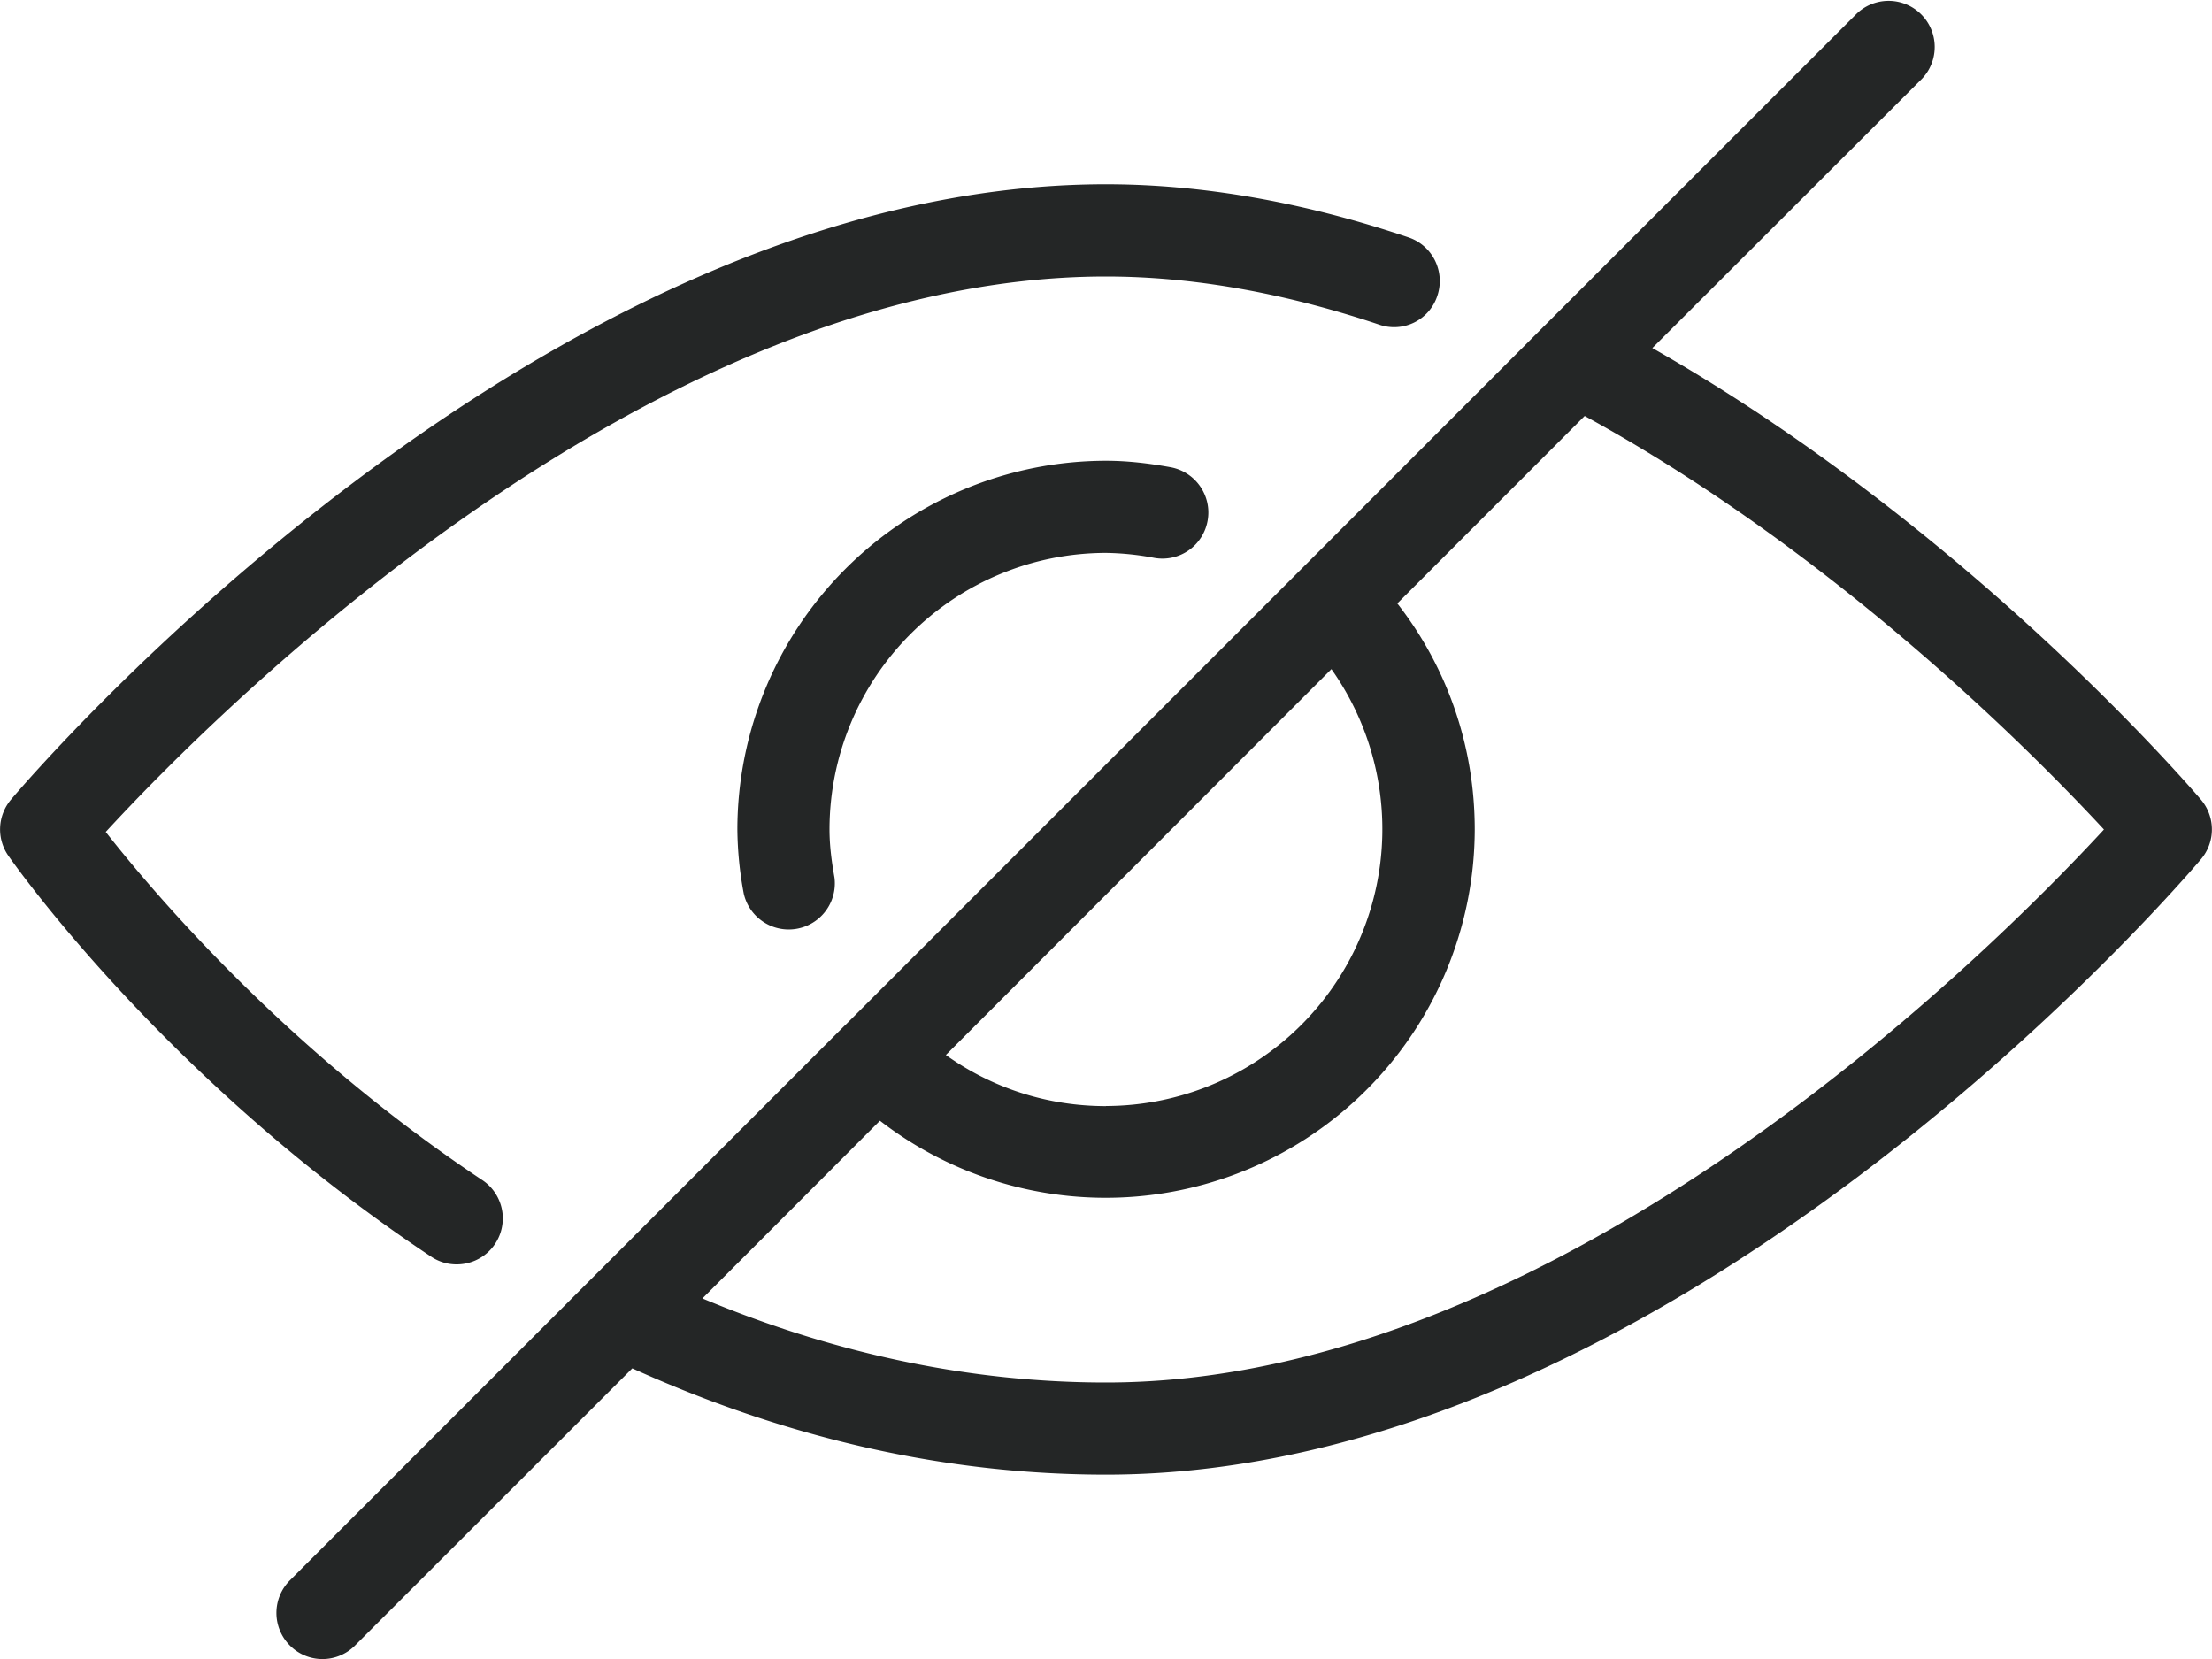 <svg xmlns="http://www.w3.org/2000/svg" width="20" height="15" viewBox="0 0 20 15"><g><g><path fill="#242626" d="M13.334 7.5a3.337 3.337 0 0 1-5.378 2.633L6.351 11.74c1.208.505 2.433.76 3.65.76 4.12 0 8.029-3.923 9.022-5-.63-.68-2.425-2.498-4.695-3.739l-1.694 1.695c.454.582.7 1.294.7 2.045zm-5.69 1.767a.42.42 0 0 1 .006-.006l4.113-4.113a.344.344 0 0 1 .01-.01l2.174-2.175a.418.418 0 0 1 .02-.02L16.789.122a.417.417 0 0 1 .59.589L14.94 3.147c2.85 1.619 4.87 3.978 4.96 4.083a.416.416 0 0 1 0 .539c-.192.227-4.767 5.564-9.9 5.564-1.434 0-2.873-.322-4.283-.961L3.21 14.878a.415.415 0 0 1-.589 0 .417.417 0 0 1 0-.589l5.015-5.015a.424.424 0 0 1 .007-.007zM10 10a2.503 2.503 0 0 0 2.038-3.95L8.552 9.539c.42.3.921.462 1.448.462zm.919-5.294a.415.415 0 0 1-.483.338A2.506 2.506 0 0 0 10 4.999a2.503 2.503 0 0 0-2.5 2.5c0 .15.02.295.045.436a.417.417 0 0 1-.82.146 3.268 3.268 0 0 1-.058-.582A3.337 3.337 0 0 1 10 4.166c.199 0 .392.024.581.058.226.04.378.256.338.482zm2.077-2.032a.411.411 0 0 1-.527.261C11.607 2.646 10.776 2.5 10 2.5 5.85 2.5 1.915 6.48.956 7.522c.449.573 1.649 1.98 3.402 3.146a.416.416 0 0 1-.23.764.41.41 0 0 1-.23-.07C1.51 9.776.133 7.82.076 7.738a.417.417 0 0 1 .023-.508C.29 7.003 4.866 1.666 10 1.666c.866 0 1.786.16 2.734.48.219.073.335.31.262.528z"/></g></g></svg>